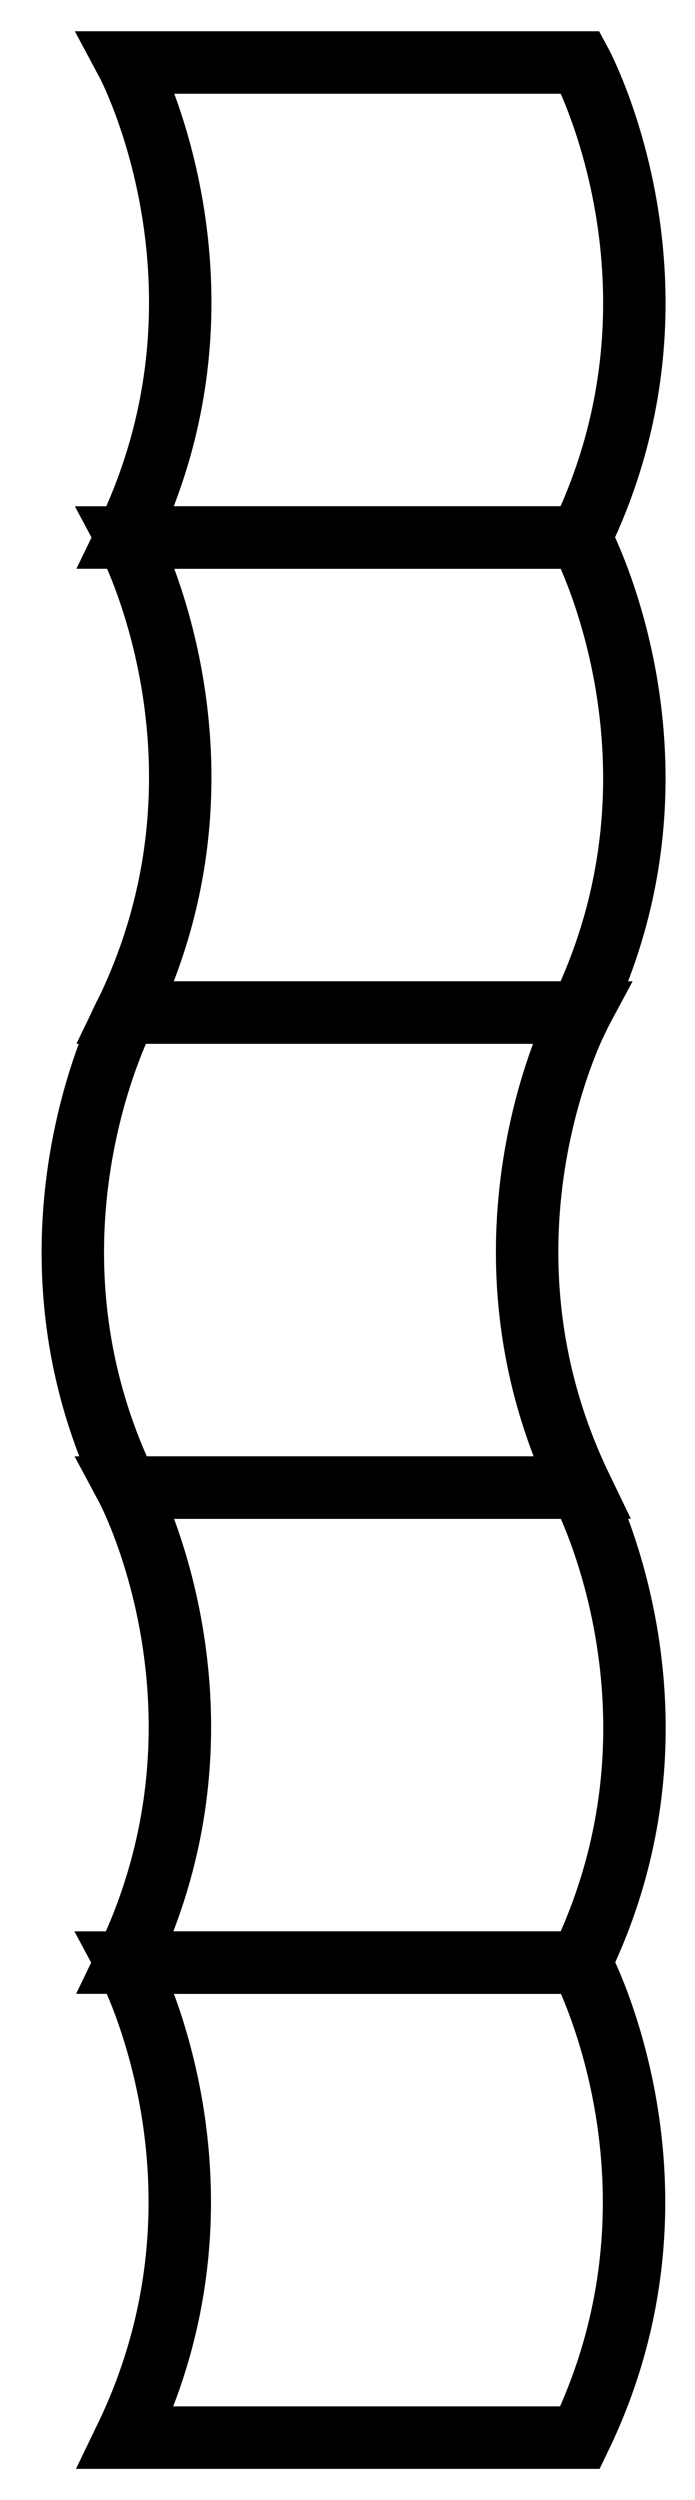 <svg id="Layer_1" data-name="Layer 1" xmlns="http://www.w3.org/2000/svg" viewBox="0 0 55.67 200"><defs><style>.cls-1{fill:none;stroke:#000;stroke-miterlimit:10;stroke-width:5px;}</style></defs><title>Artboard 2</title><path class="cls-1" d="M10.16,119c-9.7-20-.06-38-.06-38l36.39,0s-9.64,17.93.06,38Z"/><path class="cls-1" d="M46.5,43c9.7-20.05,0-38,0-38L10.17,5S19.81,23,10.11,43Z"/><path class="cls-1" d="M46.5,81c9.7-20,0-38,0-38L10.17,43S19.81,61,10.11,81Z"/><path class="cls-1" d="M46.51,157c9.7-20.05,0-38,0-38l-36.36,0s9.63,17.93-.07,38Z"/><path class="cls-1" d="M46.46,195c9.7-20.05.06-38,.06-38l-36.38,0s9.63,17.93-.07,38Z"/></svg>